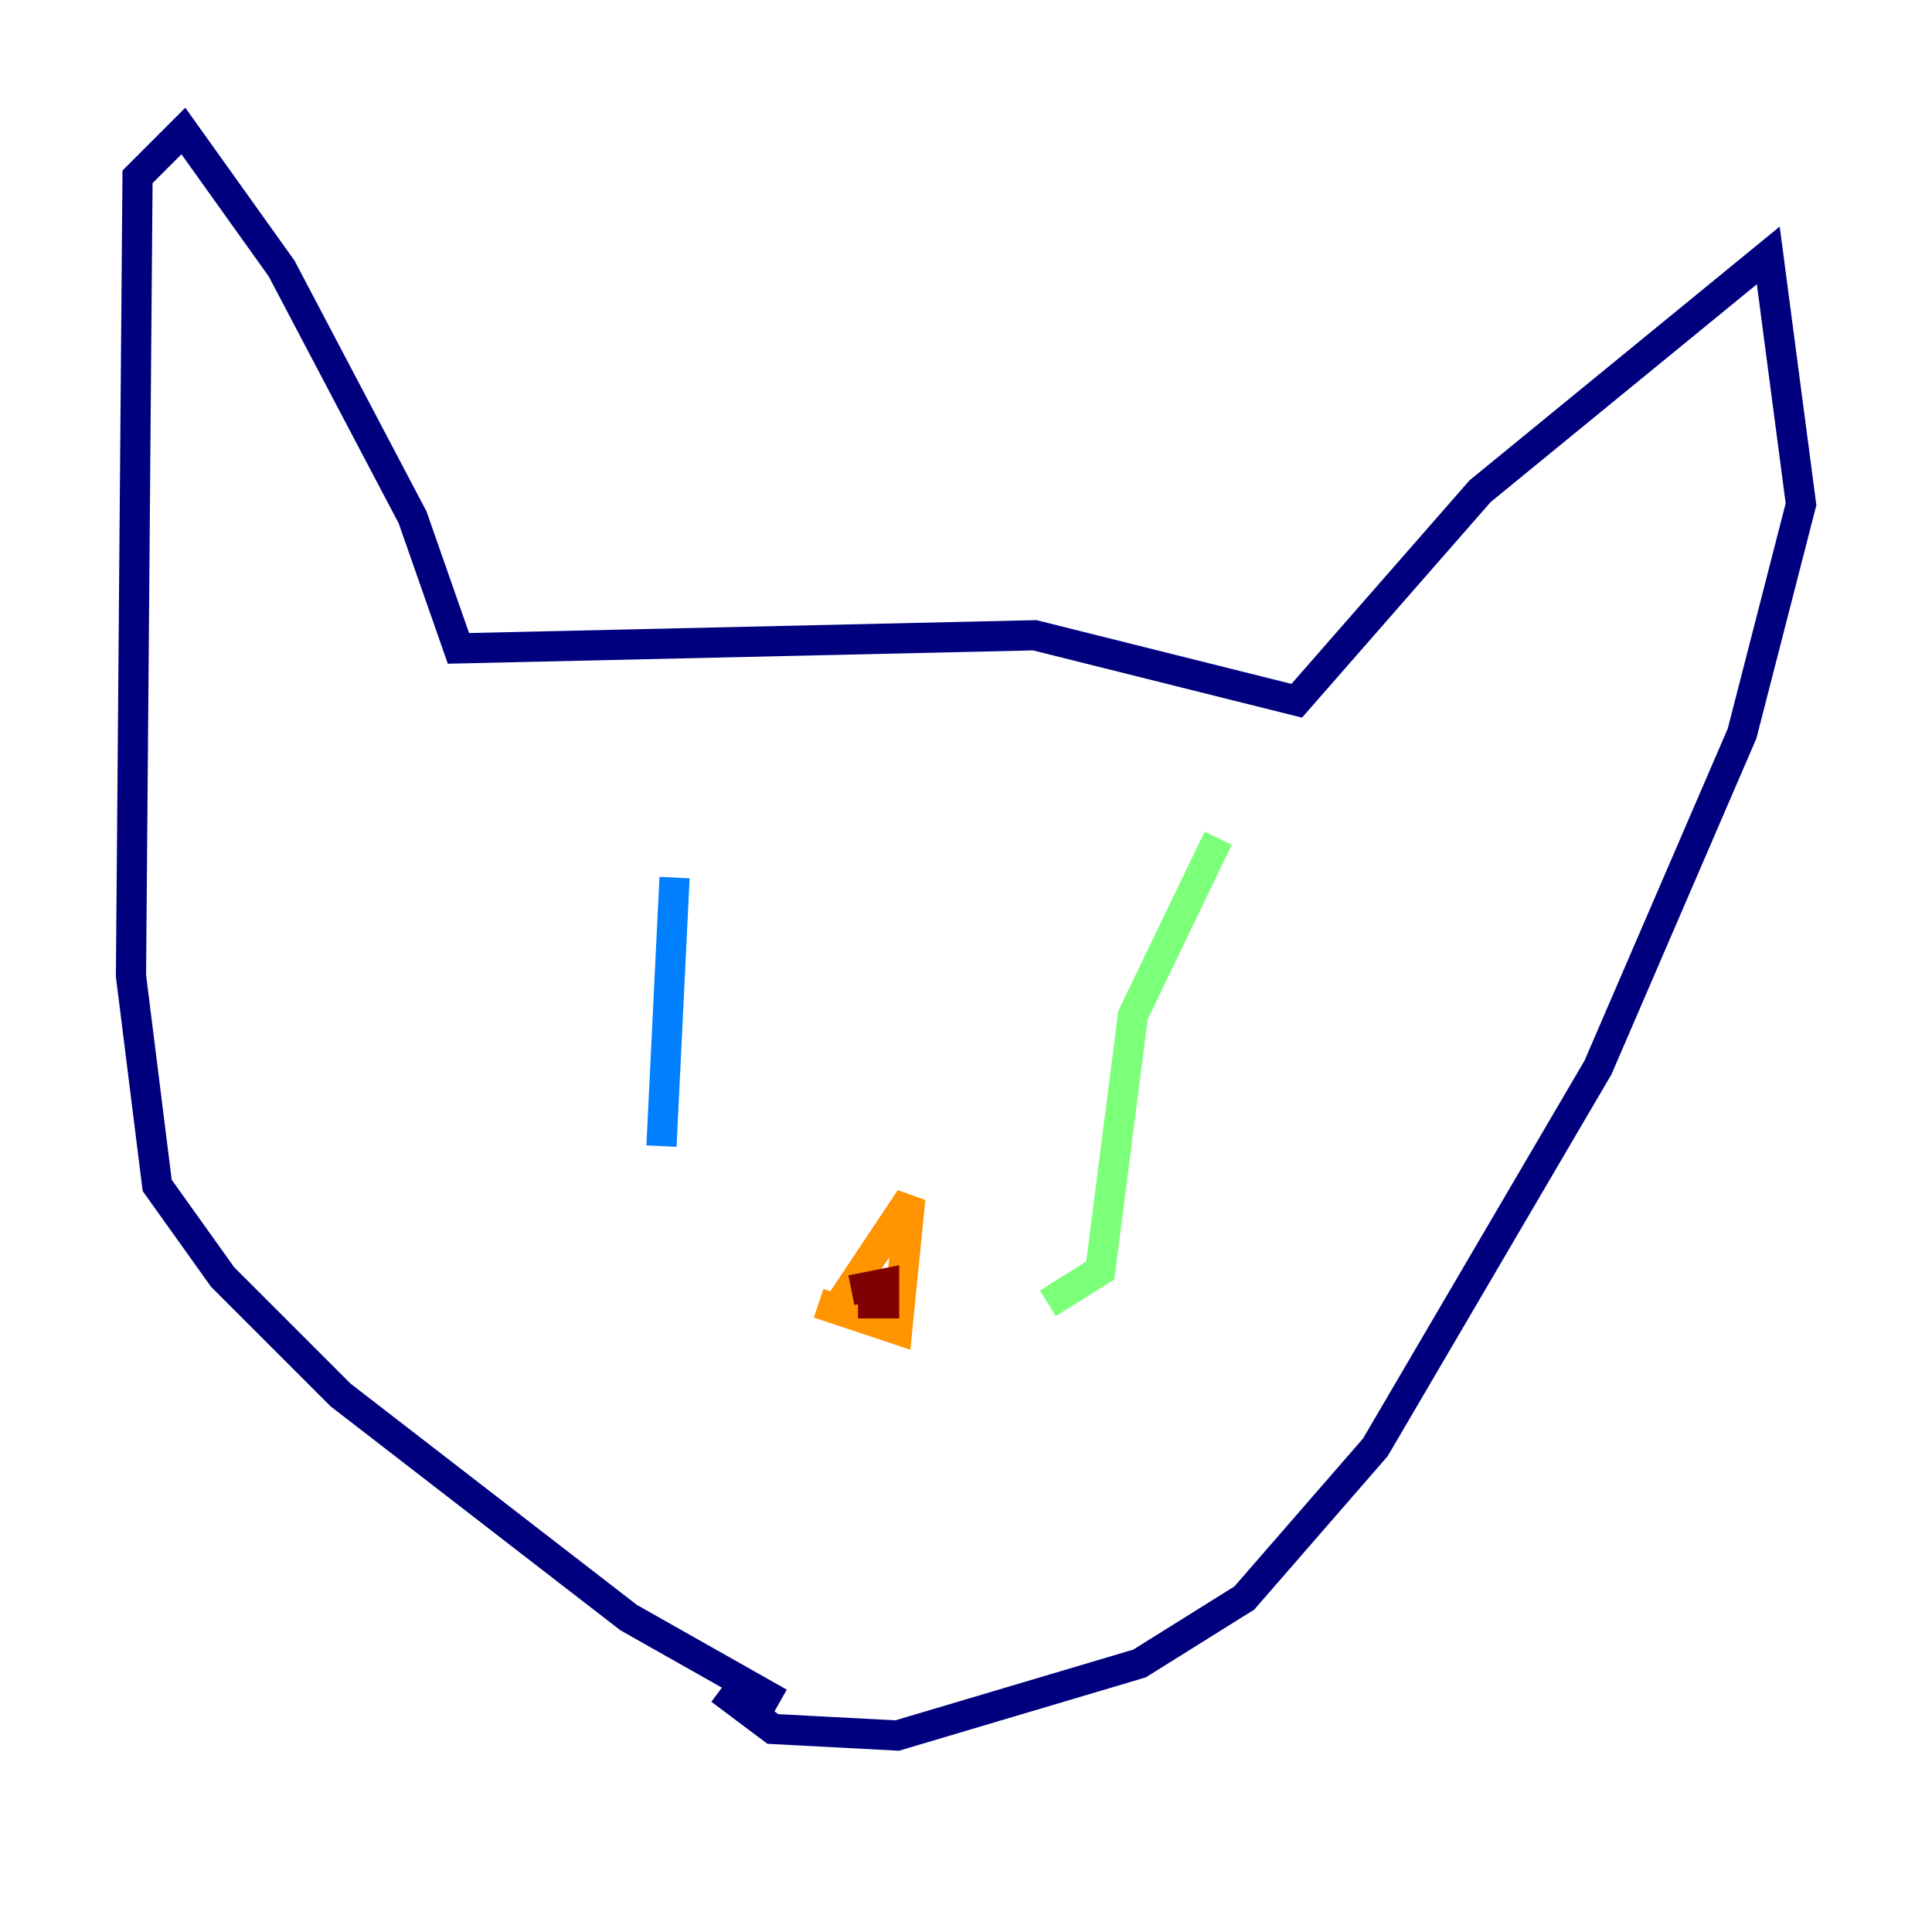 <?xml version="1.0" encoding="utf-8" ?>
<svg baseProfile="tiny" height="128" version="1.2" viewBox="0,0,128,128" width="128" xmlns="http://www.w3.org/2000/svg" xmlns:ev="http://www.w3.org/2001/xml-events" xmlns:xlink="http://www.w3.org/1999/xlink"><defs /><polyline fill="none" points="51.634,112.814 41.654,107.173 22.563,92.42 14.752,84.61 10.414,78.536 8.678,64.651 9.112,11.715 12.149,8.678 18.658,17.79 27.336,34.278 30.373,42.956 68.556,42.088 85.912,46.427 98.061,32.542 117.153,16.922 119.322,33.41 115.417,48.597 105.871,70.725 91.119,95.891 82.441,105.871 75.498,110.21 59.444,114.983 51.2,114.549 47.729,111.946" stroke="#00007f" stroke-width="2" /><polyline fill="none" points="44.691,58.142 43.824,75.932" stroke="#0080ff" stroke-width="2" /><polyline fill="none" points="80.705,55.539 75.064,67.254 72.895,84.176 69.424,86.346" stroke="#7cff79" stroke-width="2" /><polyline fill="none" points="55.105,87.214 60.312,79.403 59.444,88.081 54.237,86.346" stroke="#ff9400" stroke-width="2" /><polyline fill="none" points="56.407,85.478 58.576,85.044 58.576,86.346 56.841,86.346" stroke="#7f0000" stroke-width="2" /></svg>